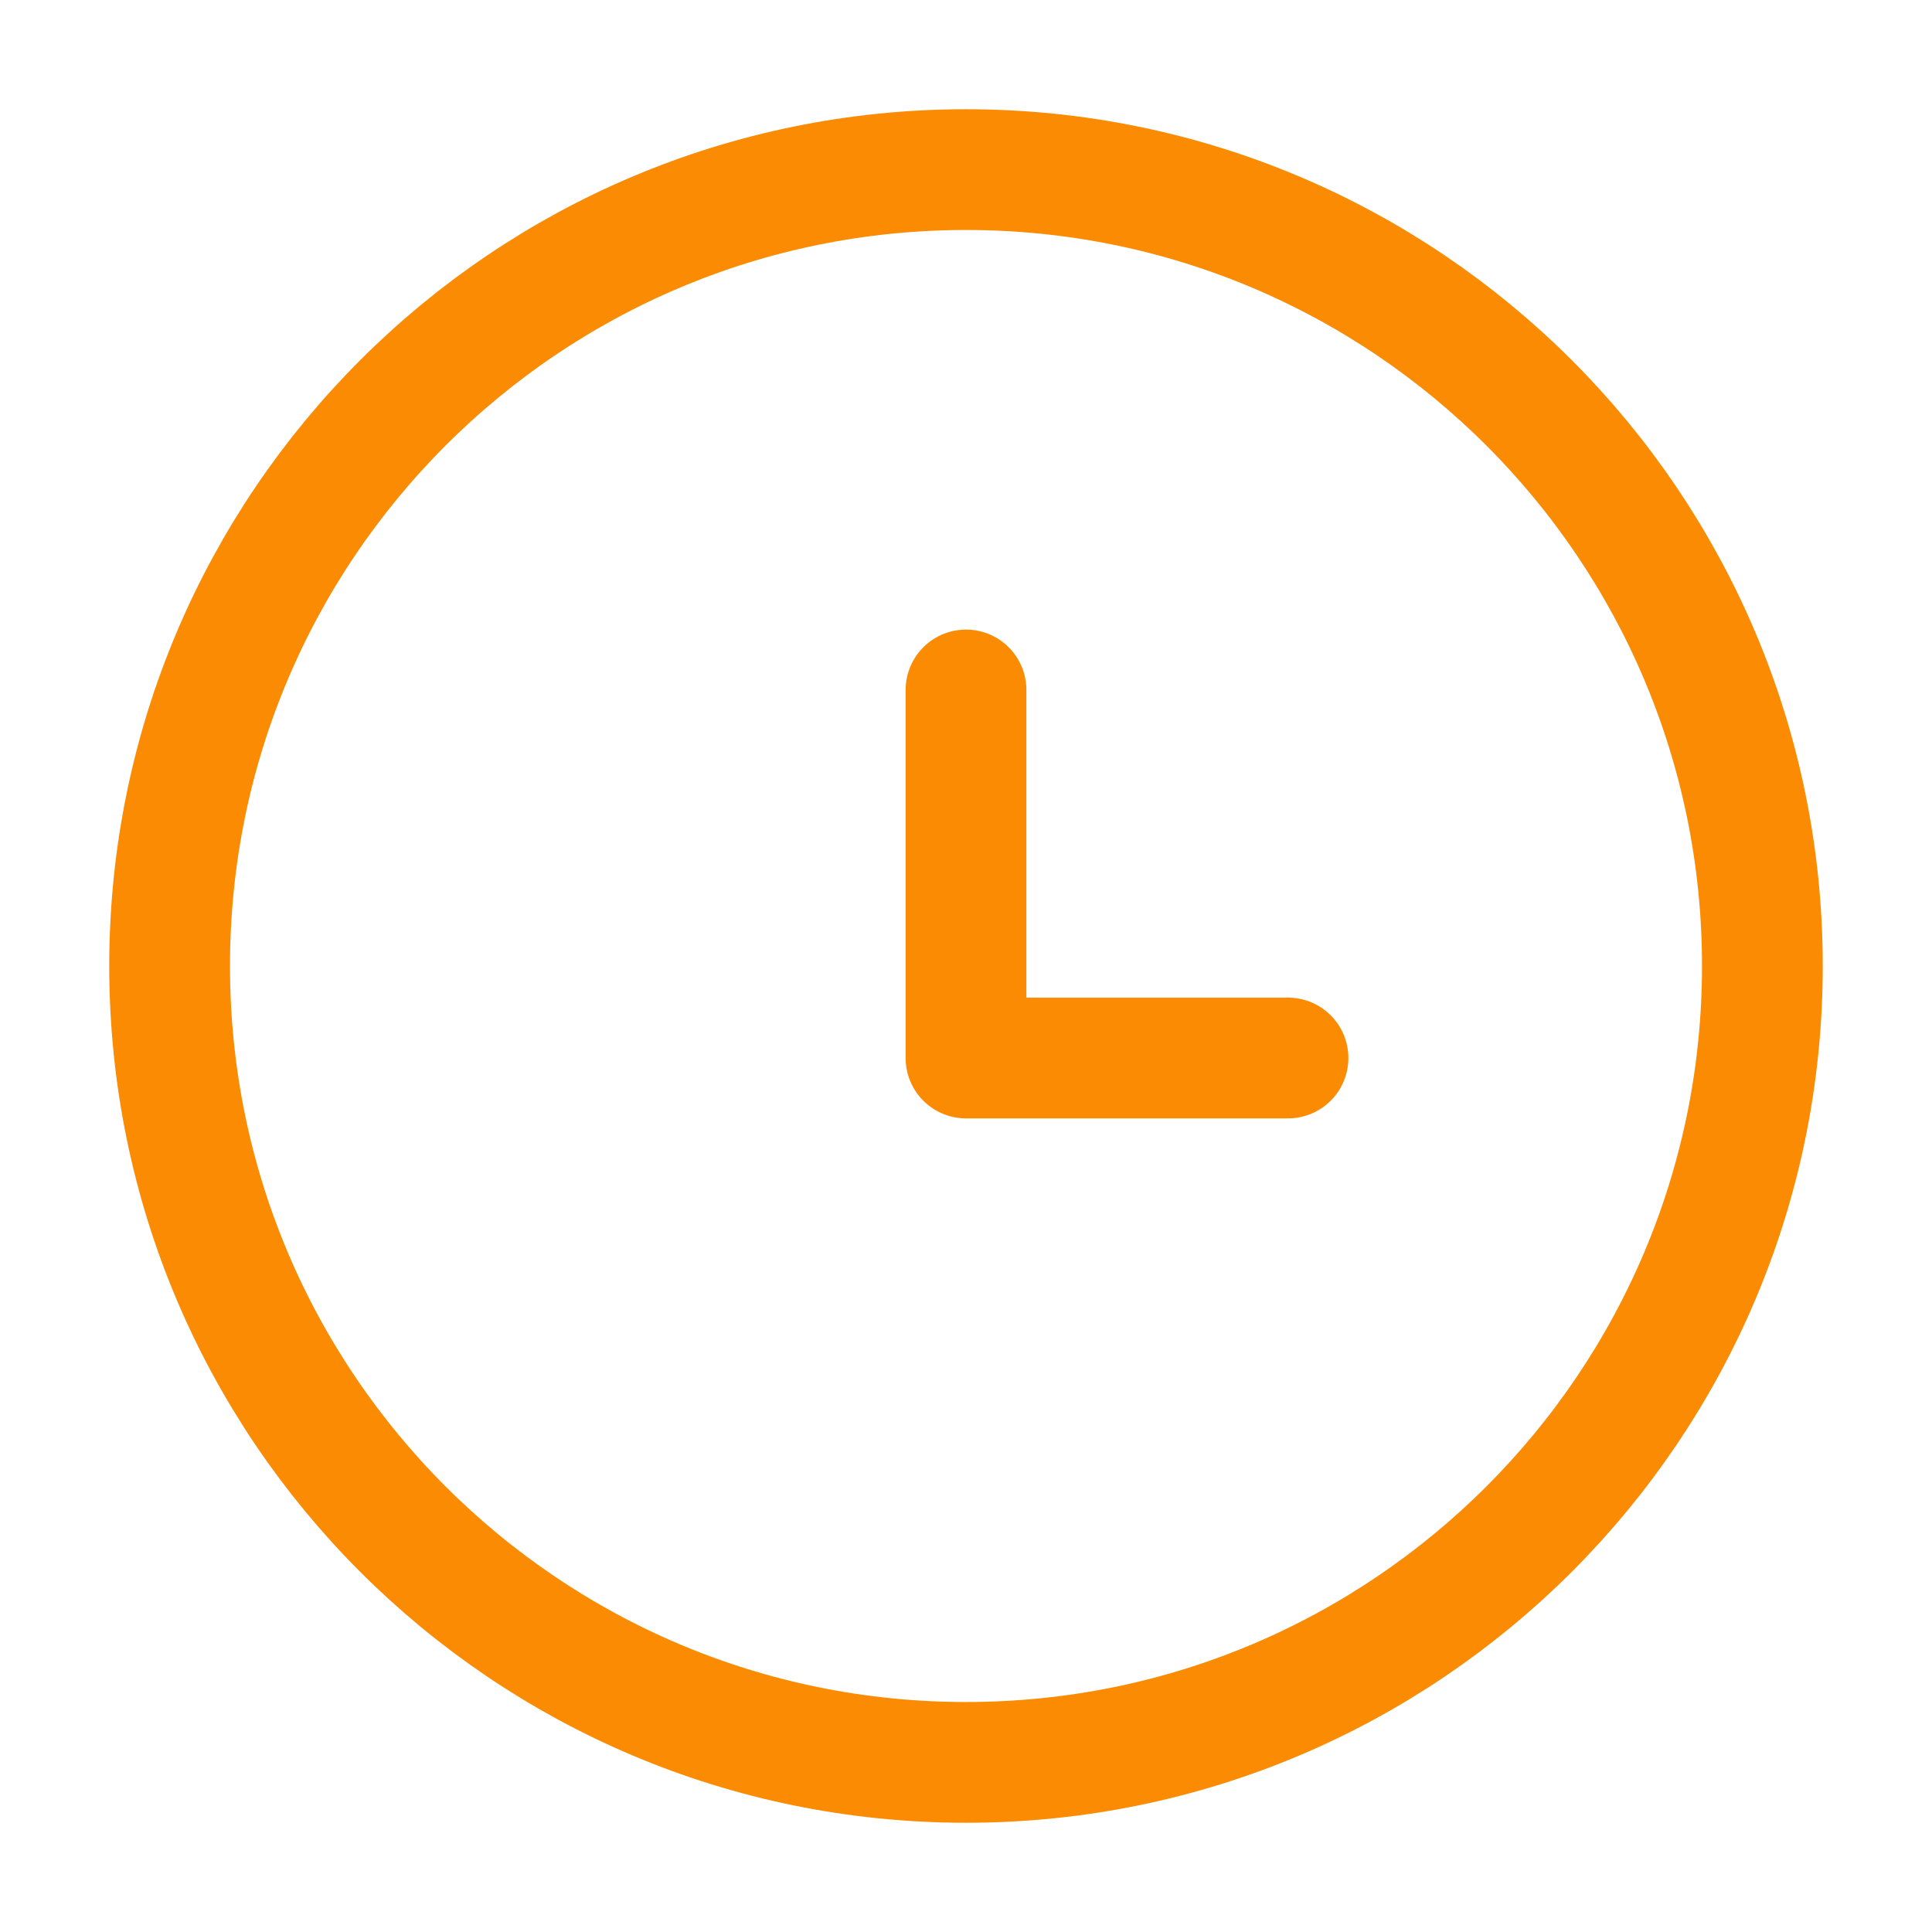 <svg width="24" height="24" viewBox="0 0 24 24" fill="none" xmlns="http://www.w3.org/2000/svg">
<g id="system-uicons:clock">
<g id="Group">
<path id="Vector" d="M12 21.893C6.536 21.893 2.107 17.464 2.107 12C2.107 6.536 6.536 2.107 12 2.107C17.463 2.107 21.893 6.536 21.893 12C21.893 17.464 17.463 21.893 12 21.893Z" stroke="#FA8B02" stroke-width="1.5" stroke-linecap="round" stroke-linejoin="round"/>
<path id="Vector_2" d="M12 8.571V13.143H16" stroke="#FA8B02" stroke-width="1.5" stroke-linecap="round" stroke-linejoin="round"/>
</g>
</g>
</svg>
